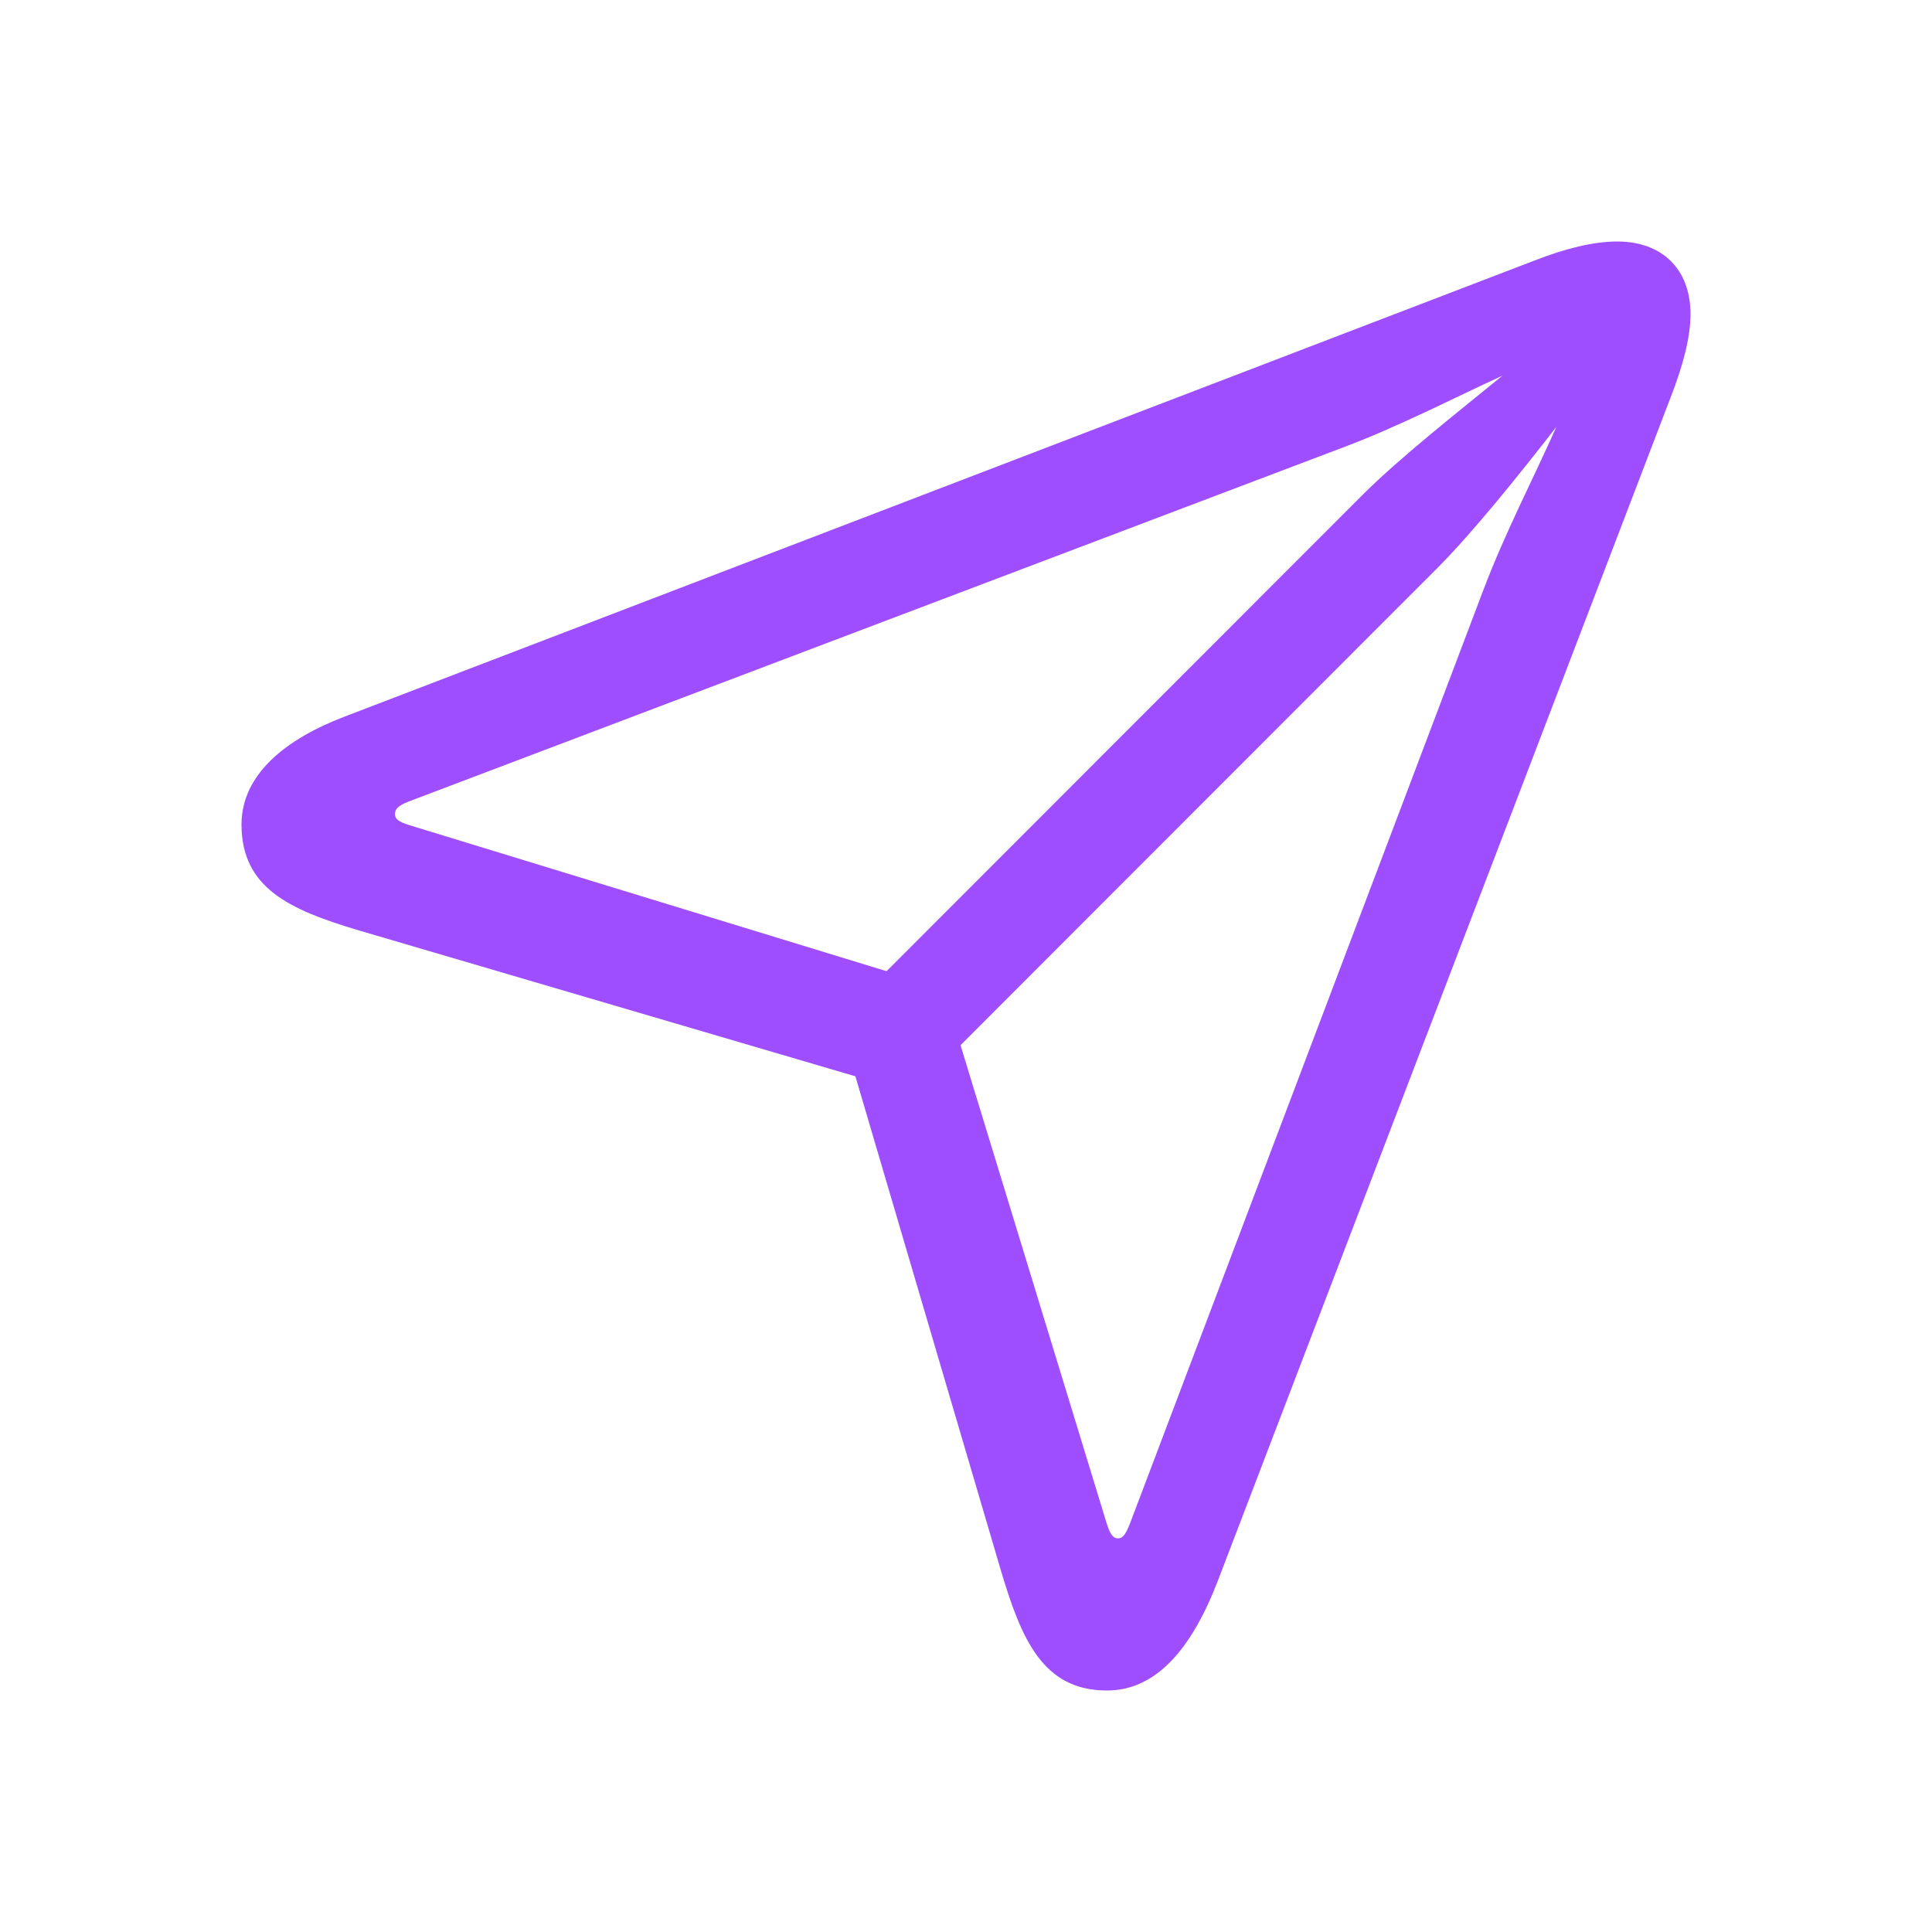<svg width="32" height="32" viewBox="0 0 32 32" fill="none" xmlns="http://www.w3.org/2000/svg">
<path d="M18.336 28C19.16 28 19.744 27.29 20.168 26.191L27.668 6.589C27.874 6.062 28 5.592 28 5.202C28 4.458 27.53 4 26.786 4C26.397 4 25.927 4.114 25.401 4.321L5.706 11.87C4.744 12.236 4 12.82 4 13.657C4 14.71 4.802 15.066 5.901 15.398L14.168 17.827L16.573 25.995C16.916 27.152 17.271 28 18.336 28M14.684 16.086L6.783 13.668C6.6 13.611 6.542 13.565 6.542 13.485C6.542 13.405 6.588 13.348 6.76 13.279L22.24 7.413C23.156 7.07 24.038 6.611 24.885 6.222C24.13 6.84 23.191 7.574 22.561 8.204L14.684 16.086ZM18.519 25.48C18.428 25.48 18.382 25.4 18.325 25.216L15.909 17.312L23.786 9.43C24.405 8.811 25.172 7.849 25.779 7.07C25.39 7.94 24.931 8.822 24.577 9.751L18.714 25.239C18.645 25.411 18.599 25.48 18.519 25.48Z" fill="#9E4EFF"/>
</svg>
